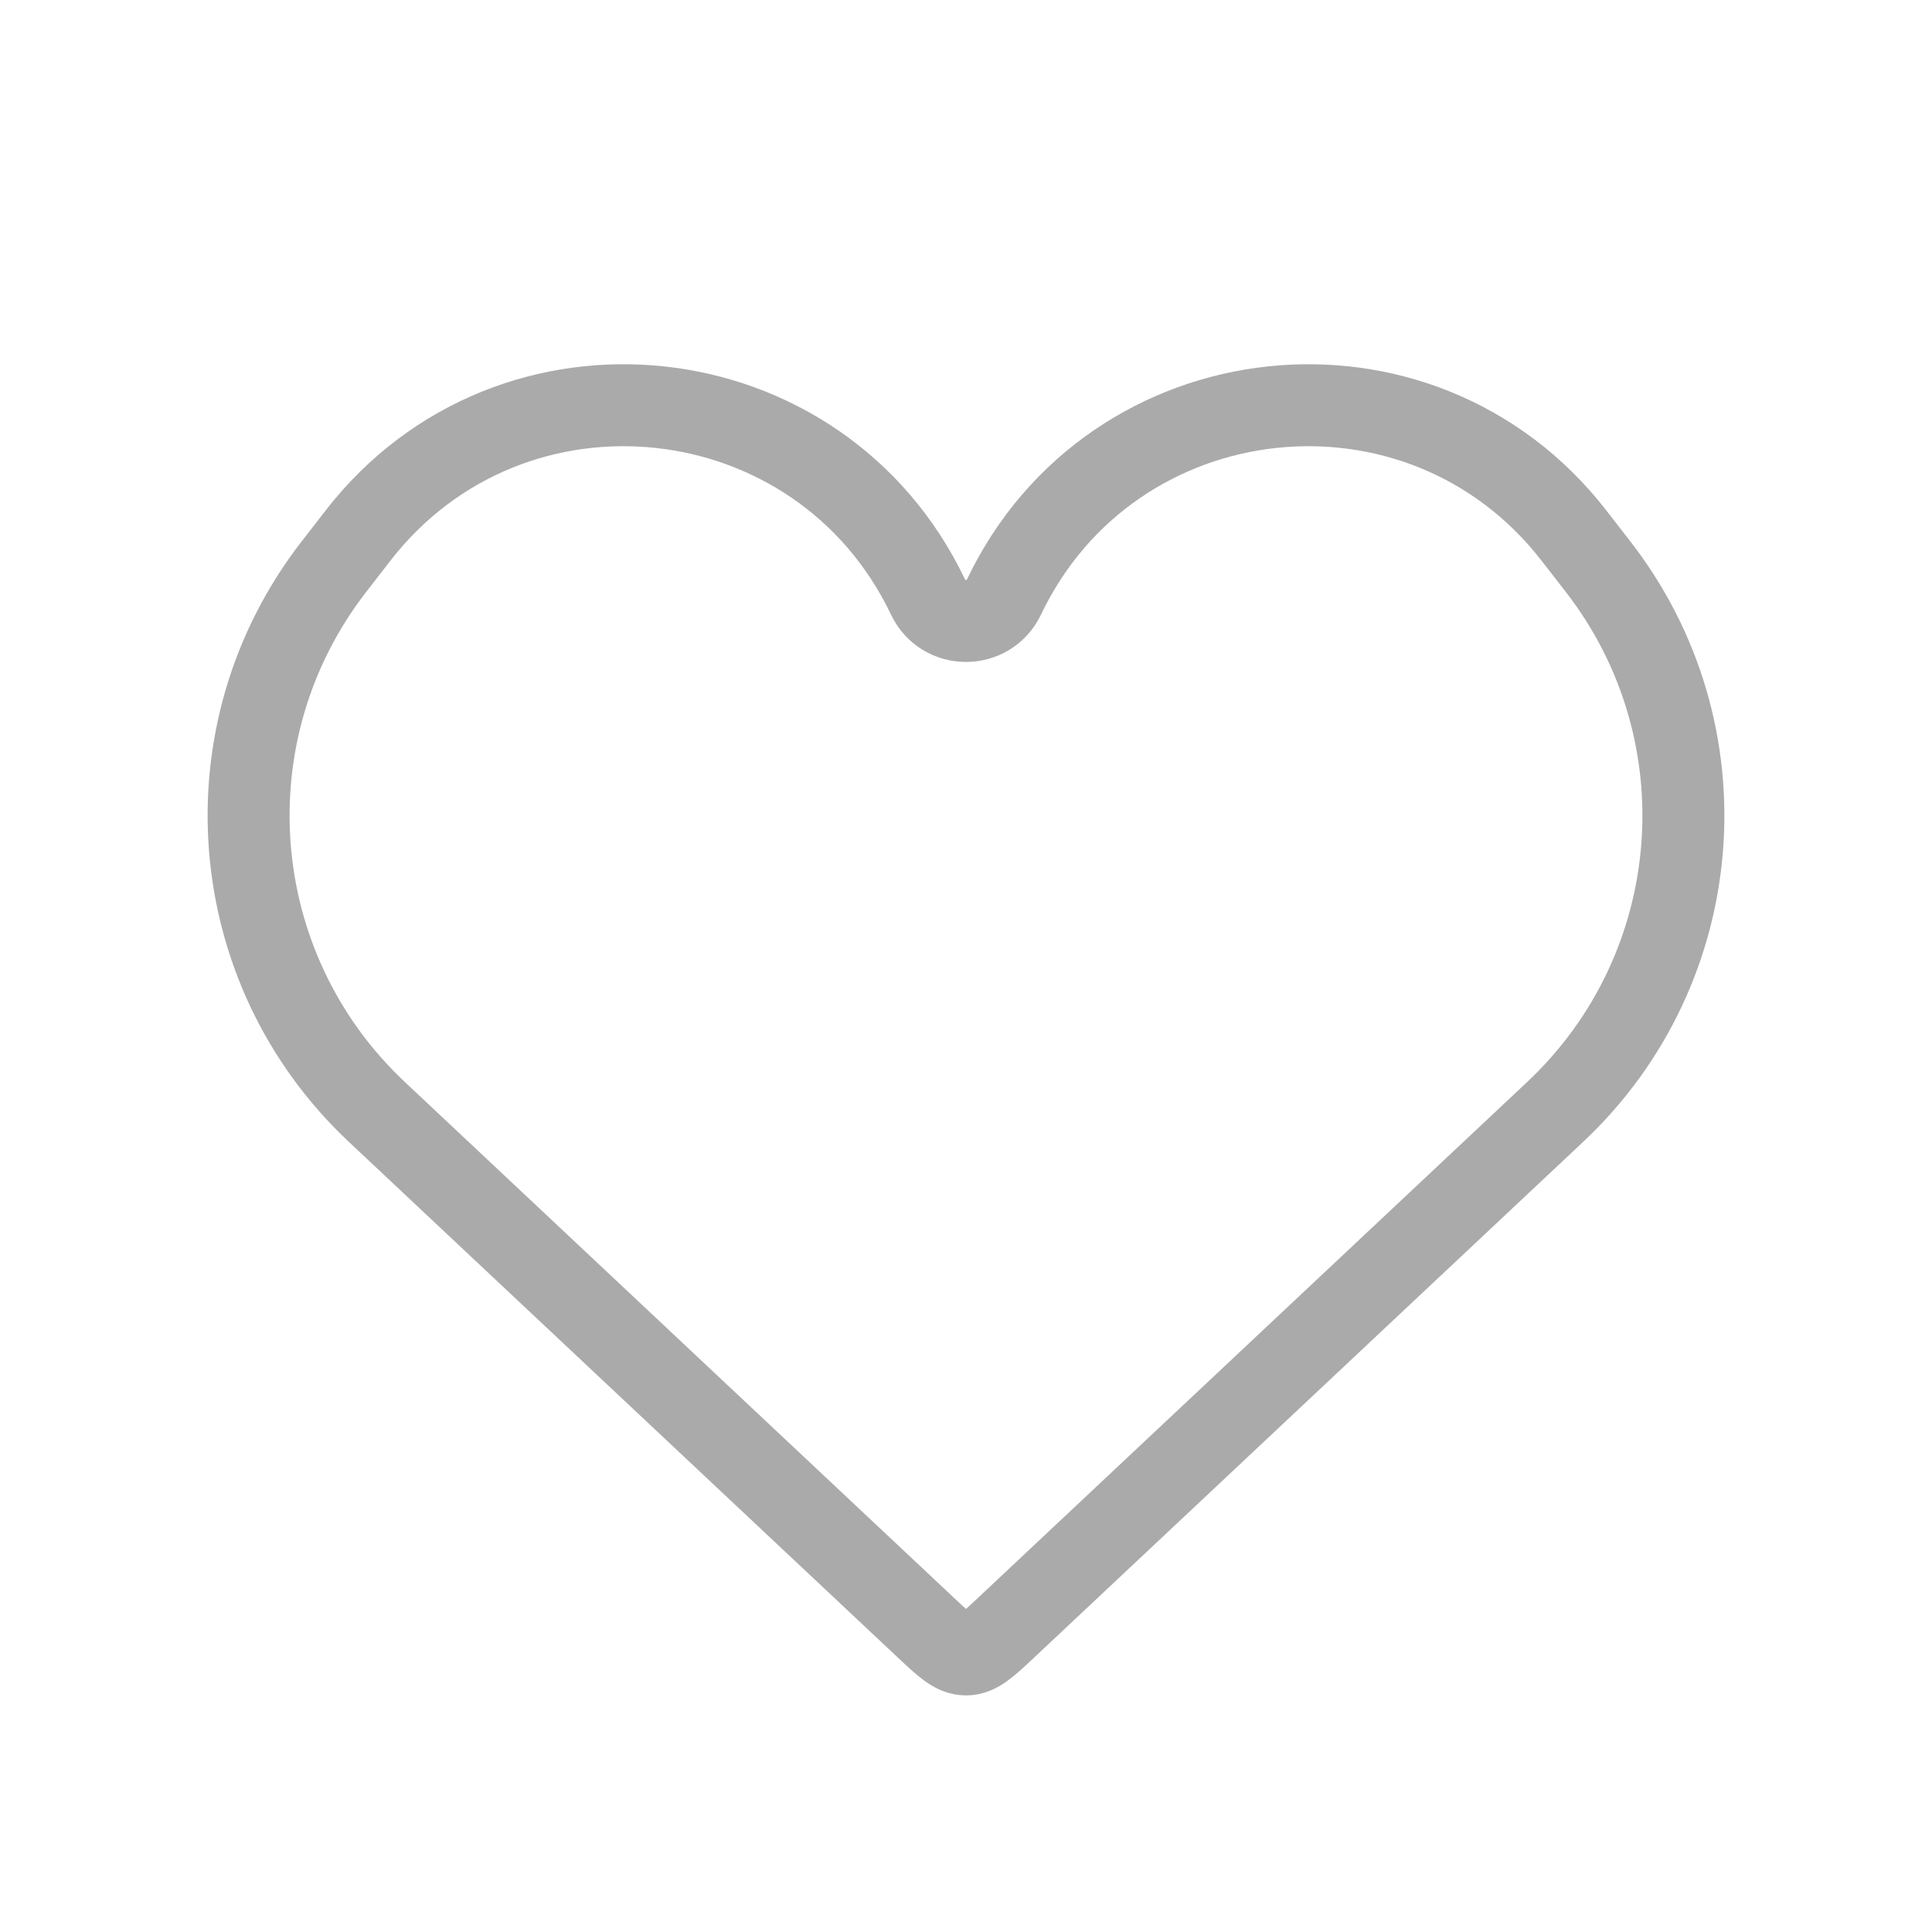 <svg width="33" height="33" viewBox="0 0 33 33" fill="none" xmlns="http://www.w3.org/2000/svg">
<path d="M6.434 18.99L15.815 27.802C16.14 28.107 16.302 28.259 16.5 28.259C16.698 28.259 16.86 28.107 17.185 27.802L26.566 18.99C29.174 16.539 29.491 12.508 27.297 9.68L26.884 9.148C24.26 5.766 18.993 6.333 17.149 10.197C16.888 10.743 16.111 10.743 15.851 10.197C14.007 6.333 8.74 5.766 6.115 9.148L5.703 9.68C3.509 12.508 3.826 16.539 6.434 18.99Z" stroke="#919191" stroke-opacity="0.77" stroke-width="1.4"/>
</svg>
